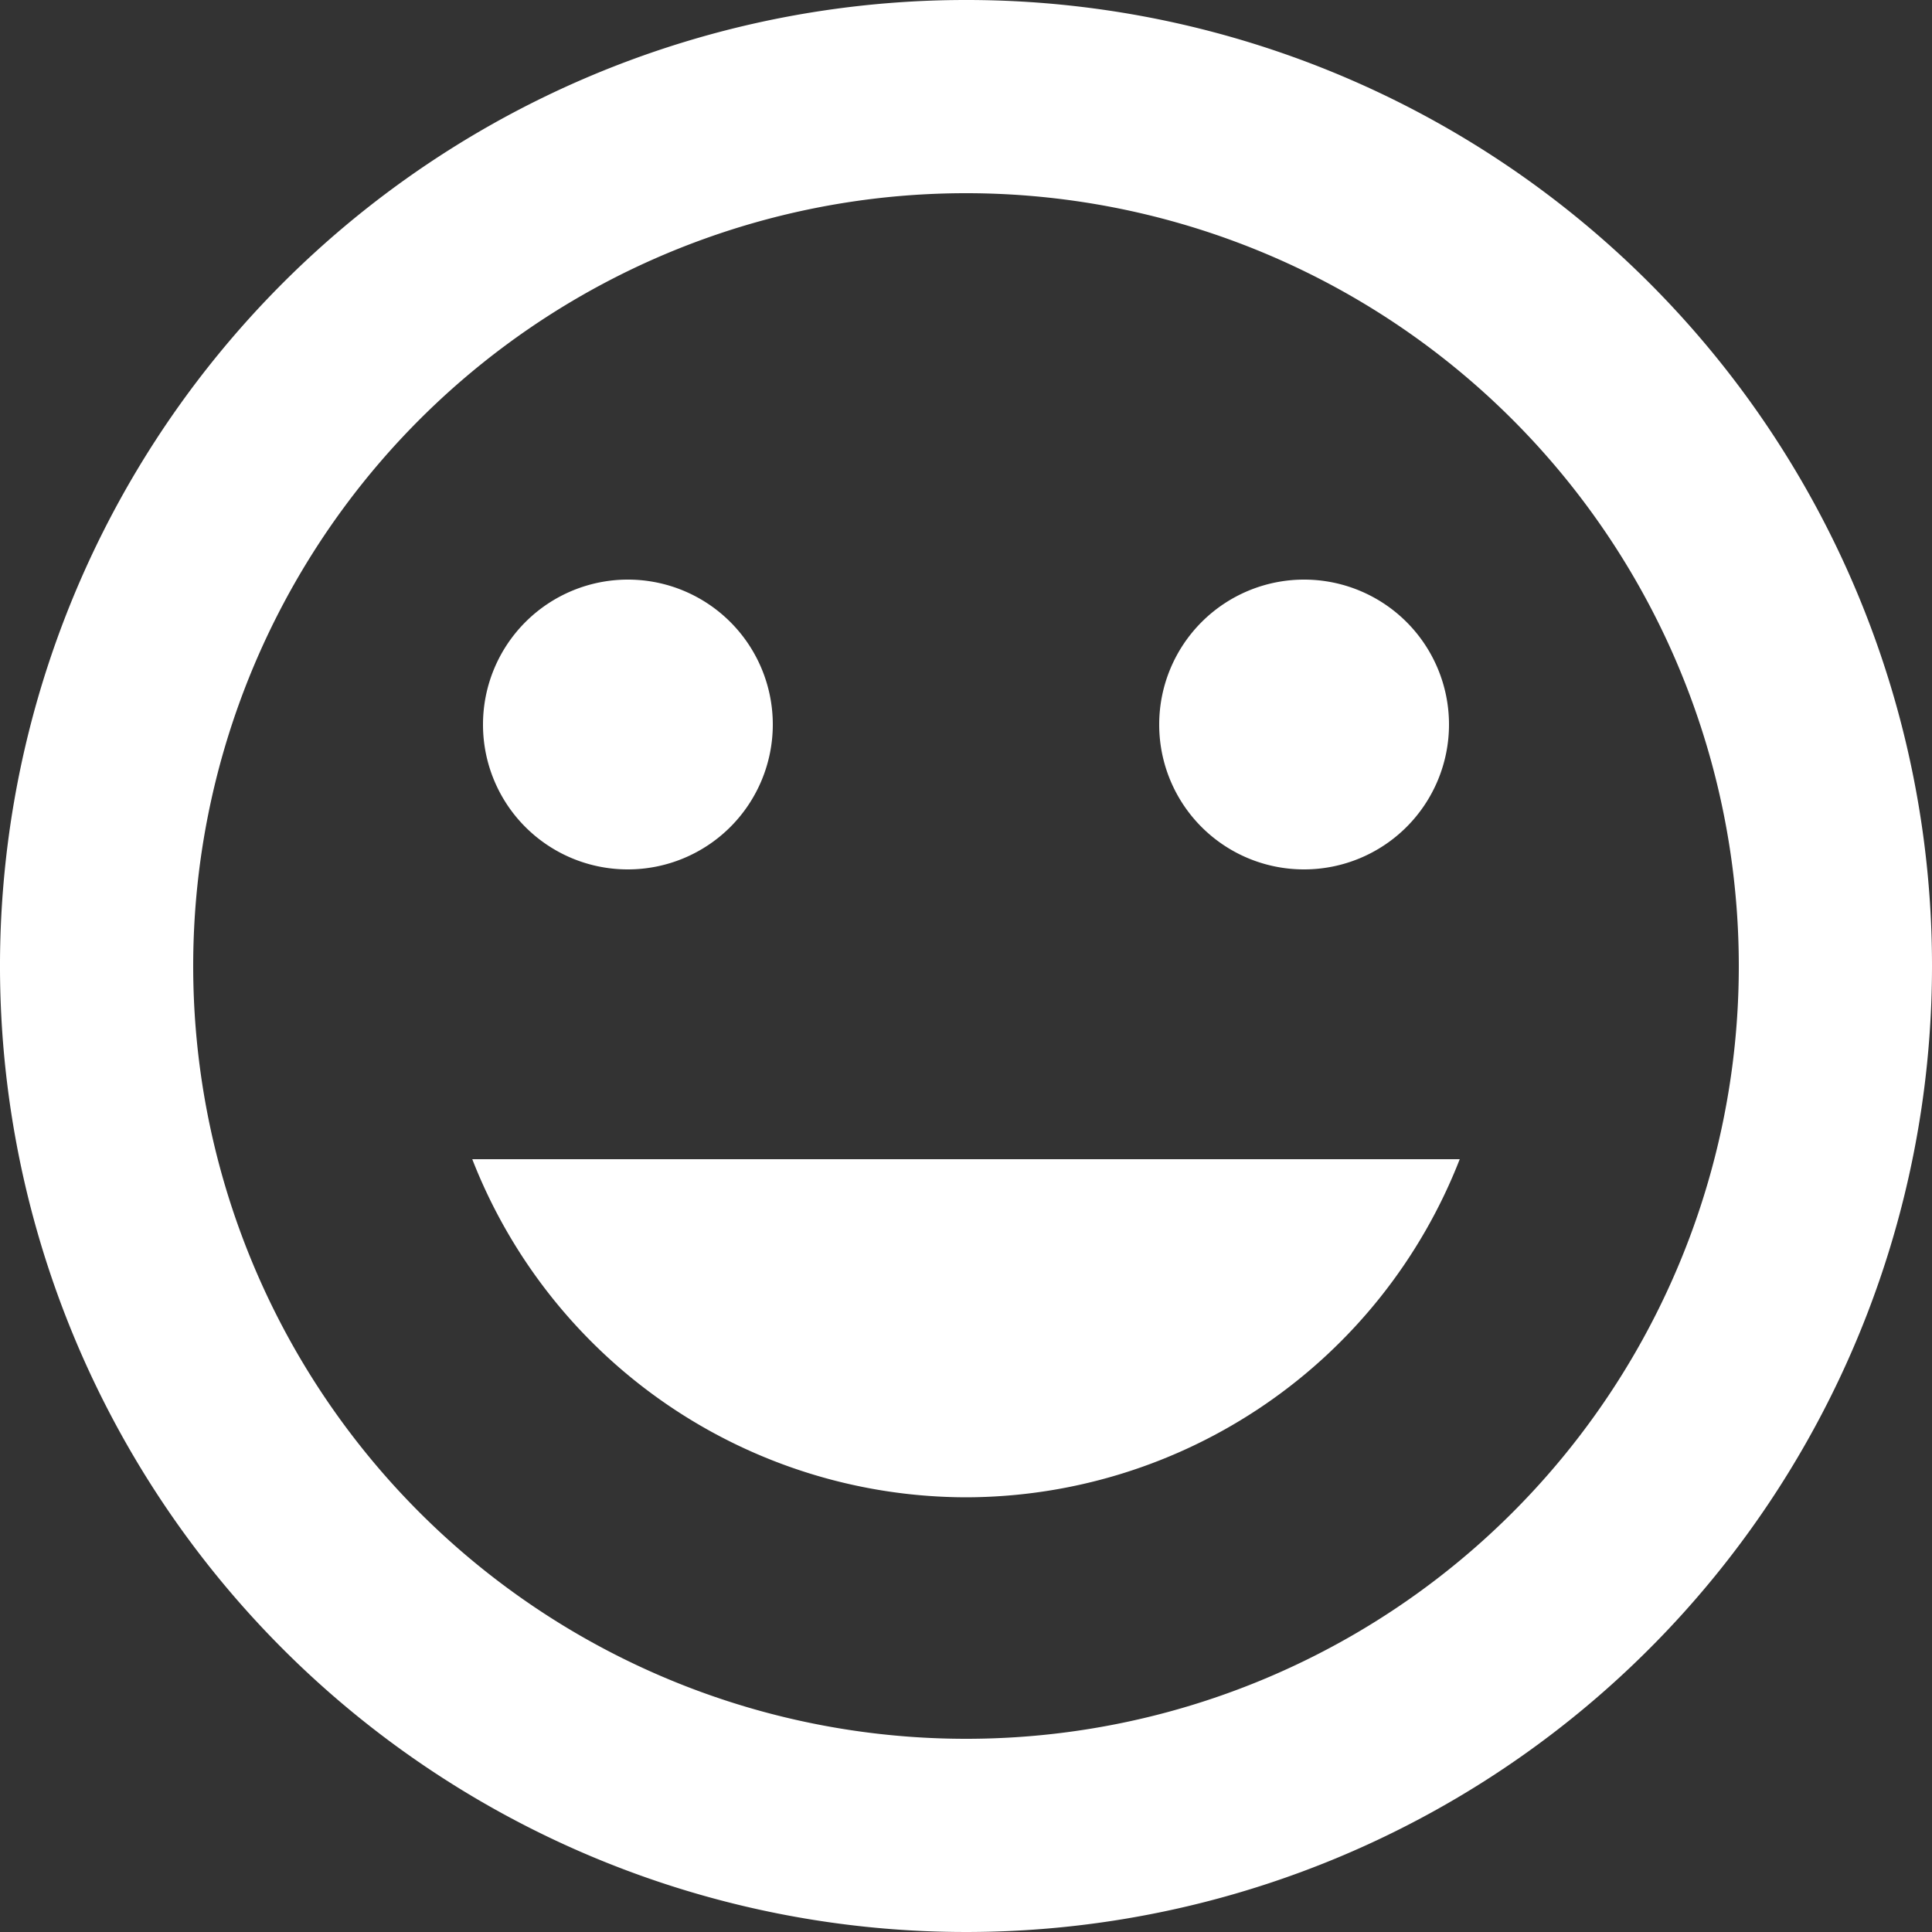 <svg xmlns="http://www.w3.org/2000/svg" width="81" height="81" viewBox="0 0 81 81"><rect x="0" y="0" width="81" height="81" fill="#333333" stroke="none"/><path d="M42.46,2A40.5,40.5,0,1,0,83,42.5,40.48,40.48,0,0,0,42.46,2ZM42.5,74.9A32.4,32.4,0,1,1,74.9,42.5,32.391,32.391,0,0,1,42.5,74.9ZM56.675,38.45A6.075,6.075,0,1,0,50.6,32.375,6.067,6.067,0,0,0,56.675,38.45Zm-28.35,0a6.075,6.075,0,1,0-6.075-6.075A6.067,6.067,0,0,0,28.325,38.45ZM42.5,64.775A22.26,22.26,0,0,0,63.2,50.6H21.8A22.26,22.26,0,0,0,42.5,64.775Z" transform="translate(-2 -2)" fill="#fff"/></svg>